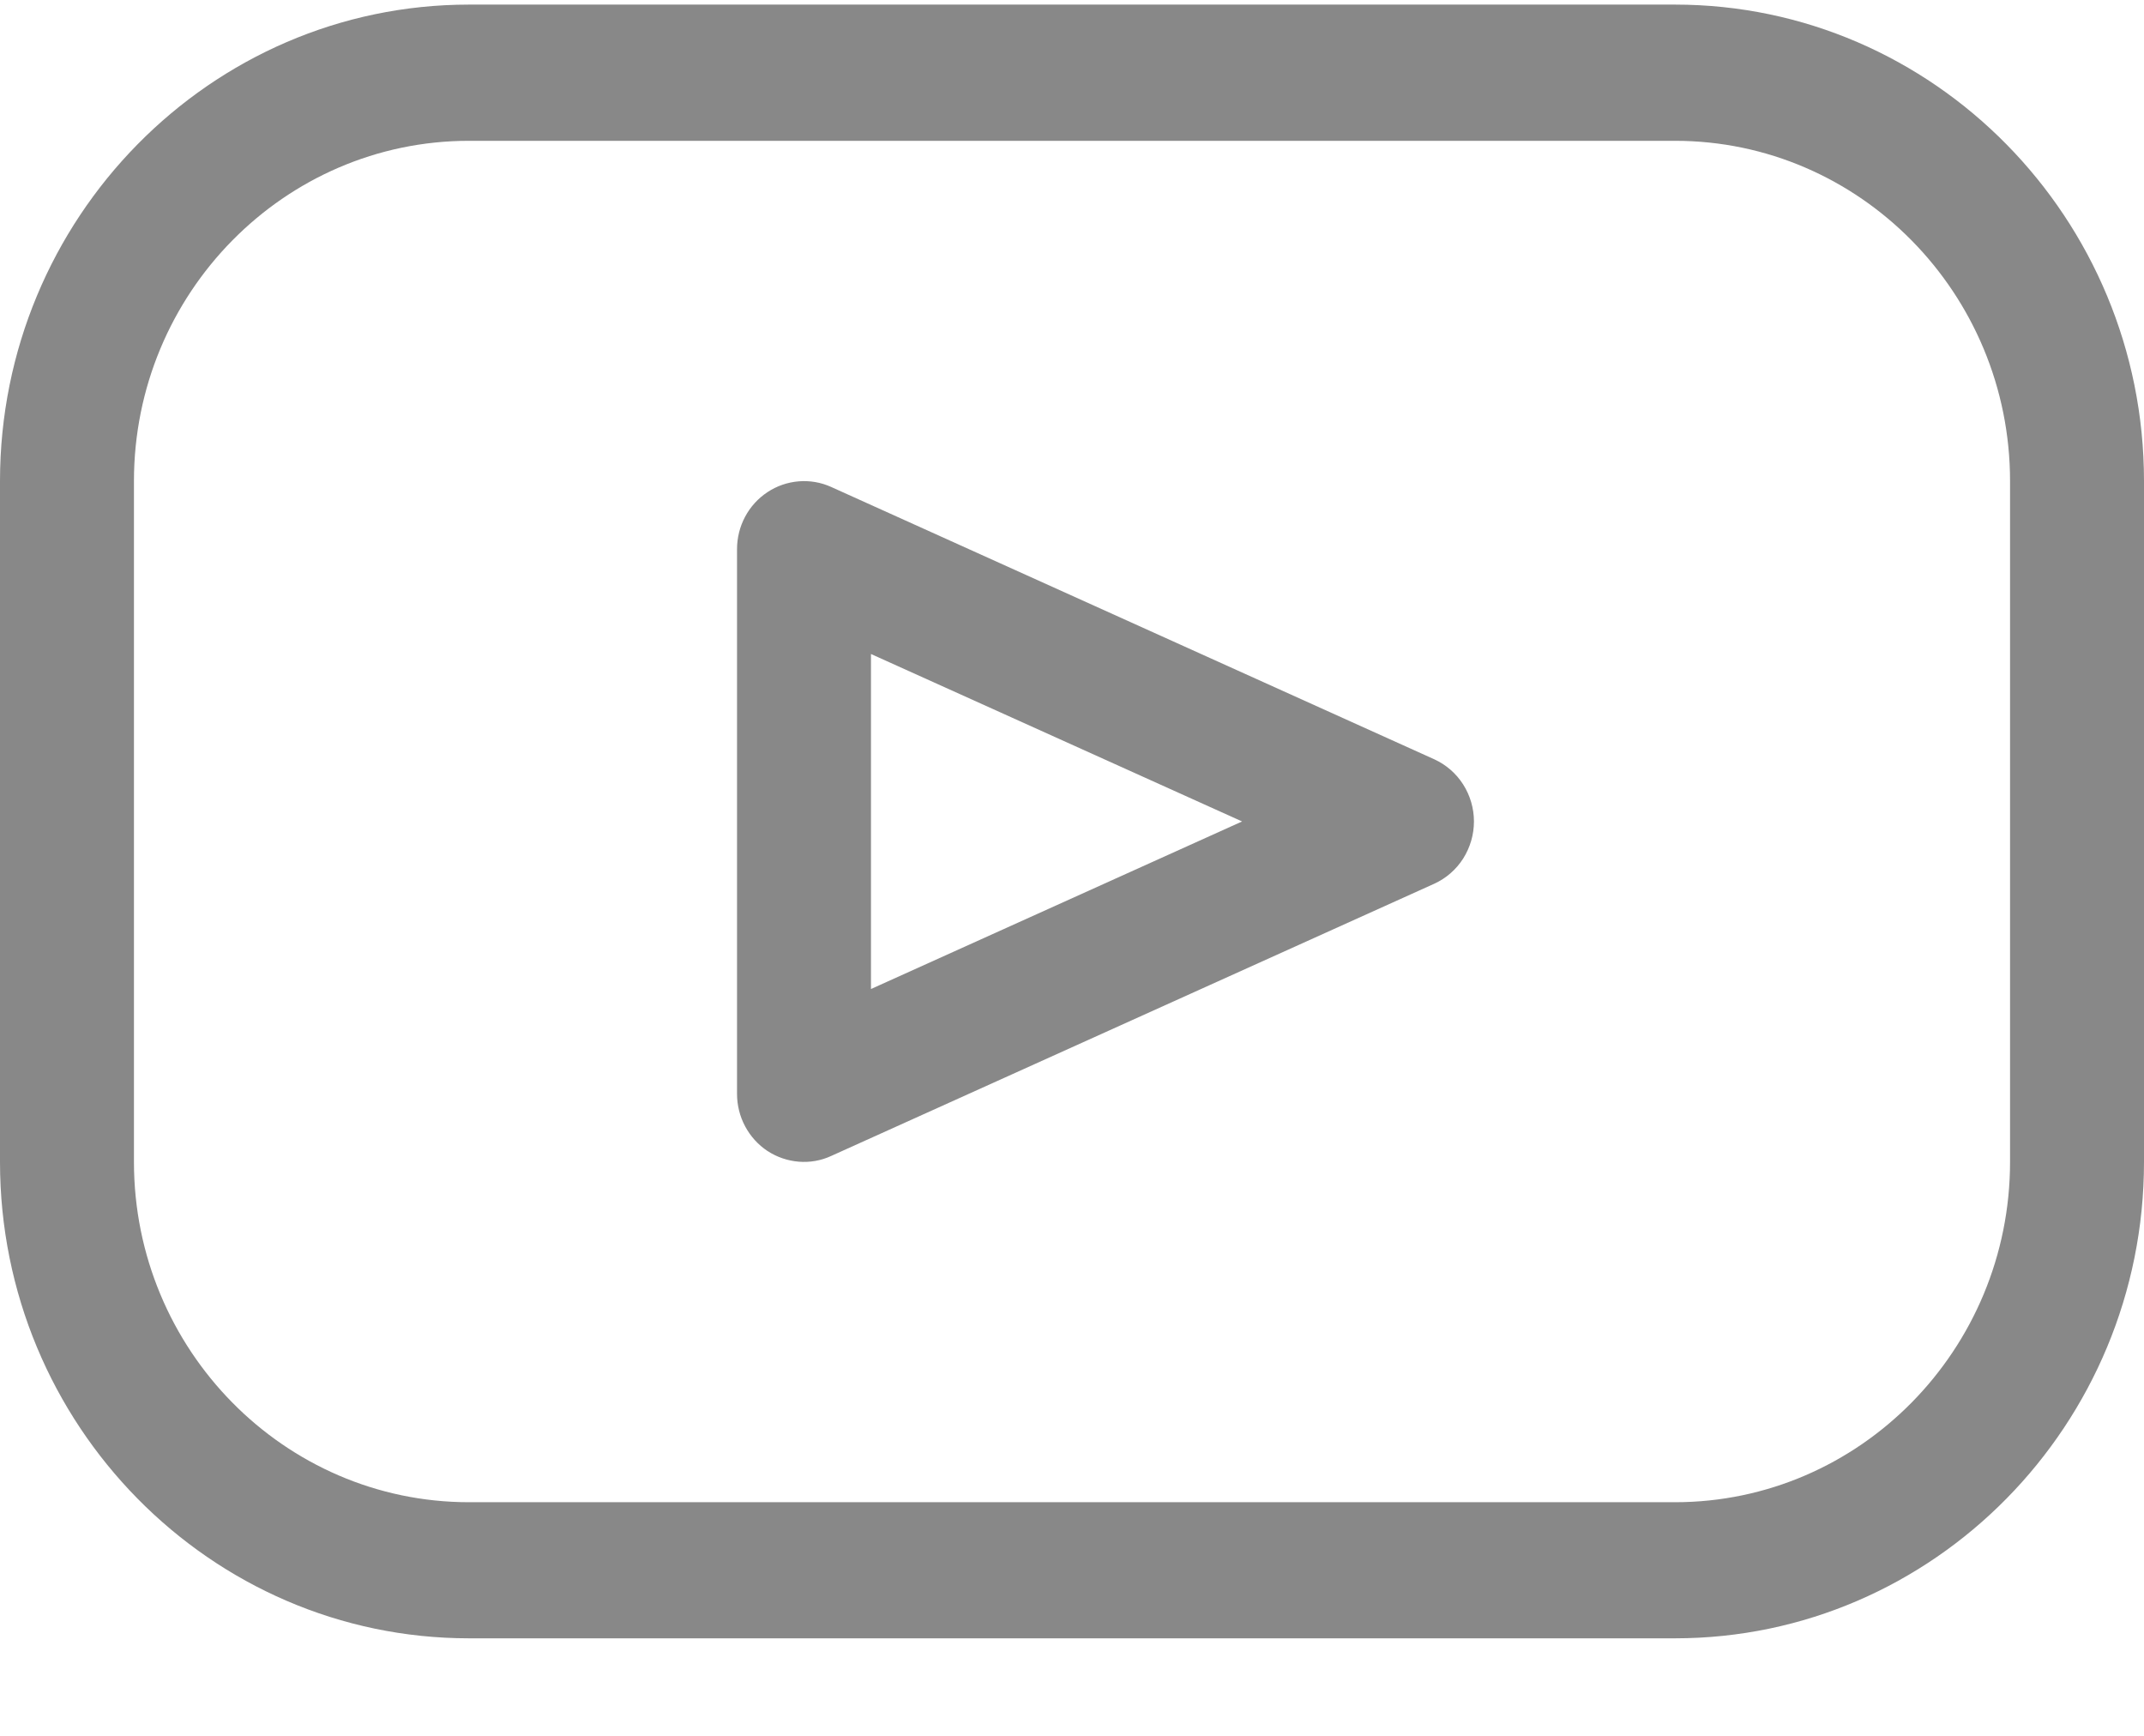 <svg width="21" height="17" viewBox="0 0 21 17" fill="none" xmlns="http://www.w3.org/2000/svg">
<g clip-path="url(#clip0_419_3373)">
<path d="M16.406 0.045H4.594C2.061 0.045 0 2.139 0 4.712V11.379C0 13.952 2.061 16.045 4.594 16.045H16.406C18.939 16.045 21 13.952 21 11.379V4.712C21 2.139 18.939 0.045 16.406 0.045ZM19.688 11.379C19.688 13.217 18.215 14.712 16.406 14.712H4.594C2.784 14.712 1.312 13.217 1.312 11.379V4.712C1.312 2.874 2.784 1.379 4.594 1.379H16.406C18.215 1.379 19.688 2.874 19.688 4.712V11.379Z" fill="#888888"/>
<path d="M14.048 7.436L8.141 4.769C8.042 4.724 7.932 4.705 7.823 4.714C7.714 4.723 7.609 4.759 7.517 4.82C7.426 4.88 7.35 4.963 7.298 5.061C7.246 5.158 7.219 5.268 7.219 5.379V10.712C7.219 10.823 7.246 10.933 7.298 11.03C7.35 11.128 7.425 11.211 7.517 11.272C7.609 11.332 7.714 11.368 7.823 11.377C7.932 11.386 8.042 11.367 8.141 11.321L14.048 8.655C14.164 8.602 14.262 8.517 14.331 8.409C14.4 8.3 14.437 8.174 14.437 8.045C14.437 7.917 14.4 7.79 14.331 7.682C14.262 7.574 14.164 7.489 14.048 7.436ZM8.531 9.686V6.405L12.166 8.045L8.531 9.686Z" fill="#888888"/>
</g>
<defs>
<clipPath id="clip0_419_3373">
<rect width="21" height="16" fill="white" transform="translate(0 0.045)"/>
</clipPath>
</defs>
</svg>
